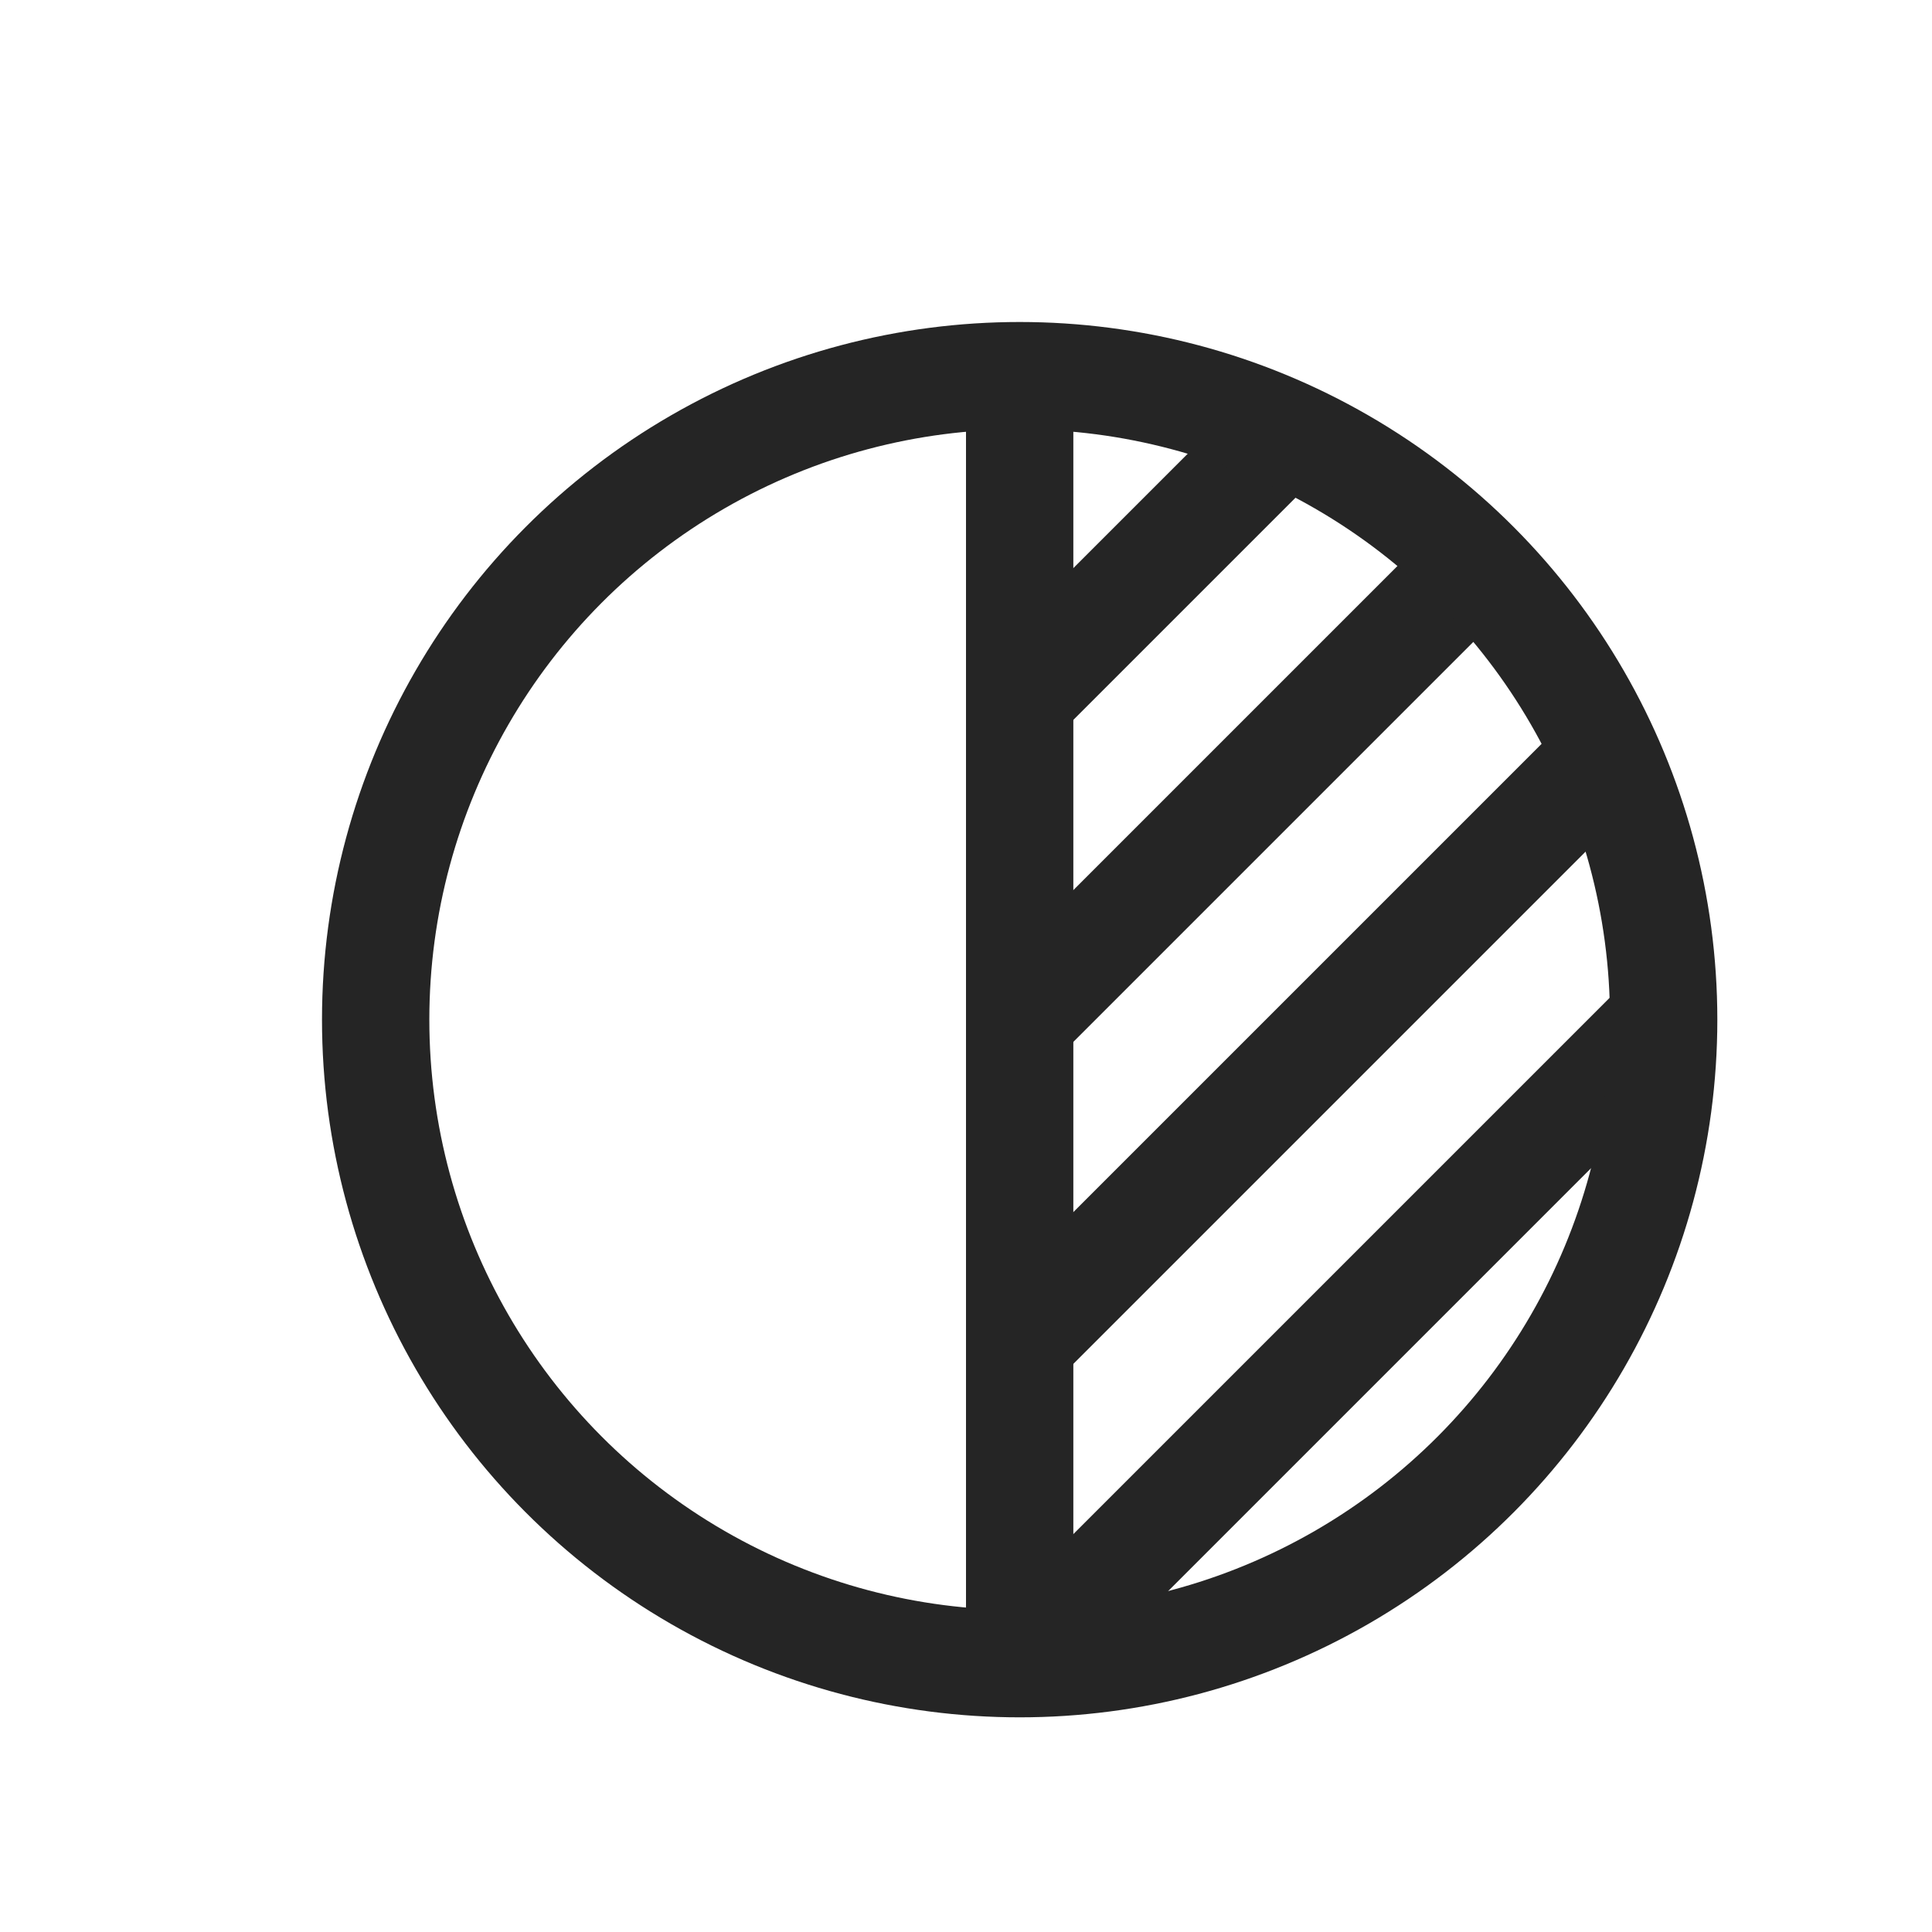 <svg width="18" height="18" viewBox="0 0 18 18" fill="none" xmlns="http://www.w3.org/2000/svg">
<path d="M9.5 3.5L9.5 15.5" stroke="#252525"/>
<path d="M9.5 6.5L12 4" stroke="#252525"/>
<path d="M9.5 9.5L13.414 5.586" stroke="#252525"/>
<path d="M9.5 12.5L14.828 7.172" stroke="#252525"/>
<path d="M9.5 15.5L15.536 9.464" stroke="#252525"/>
<circle cx="9.5" cy="9.5" r="6" stroke="#252525"/>
</svg>
